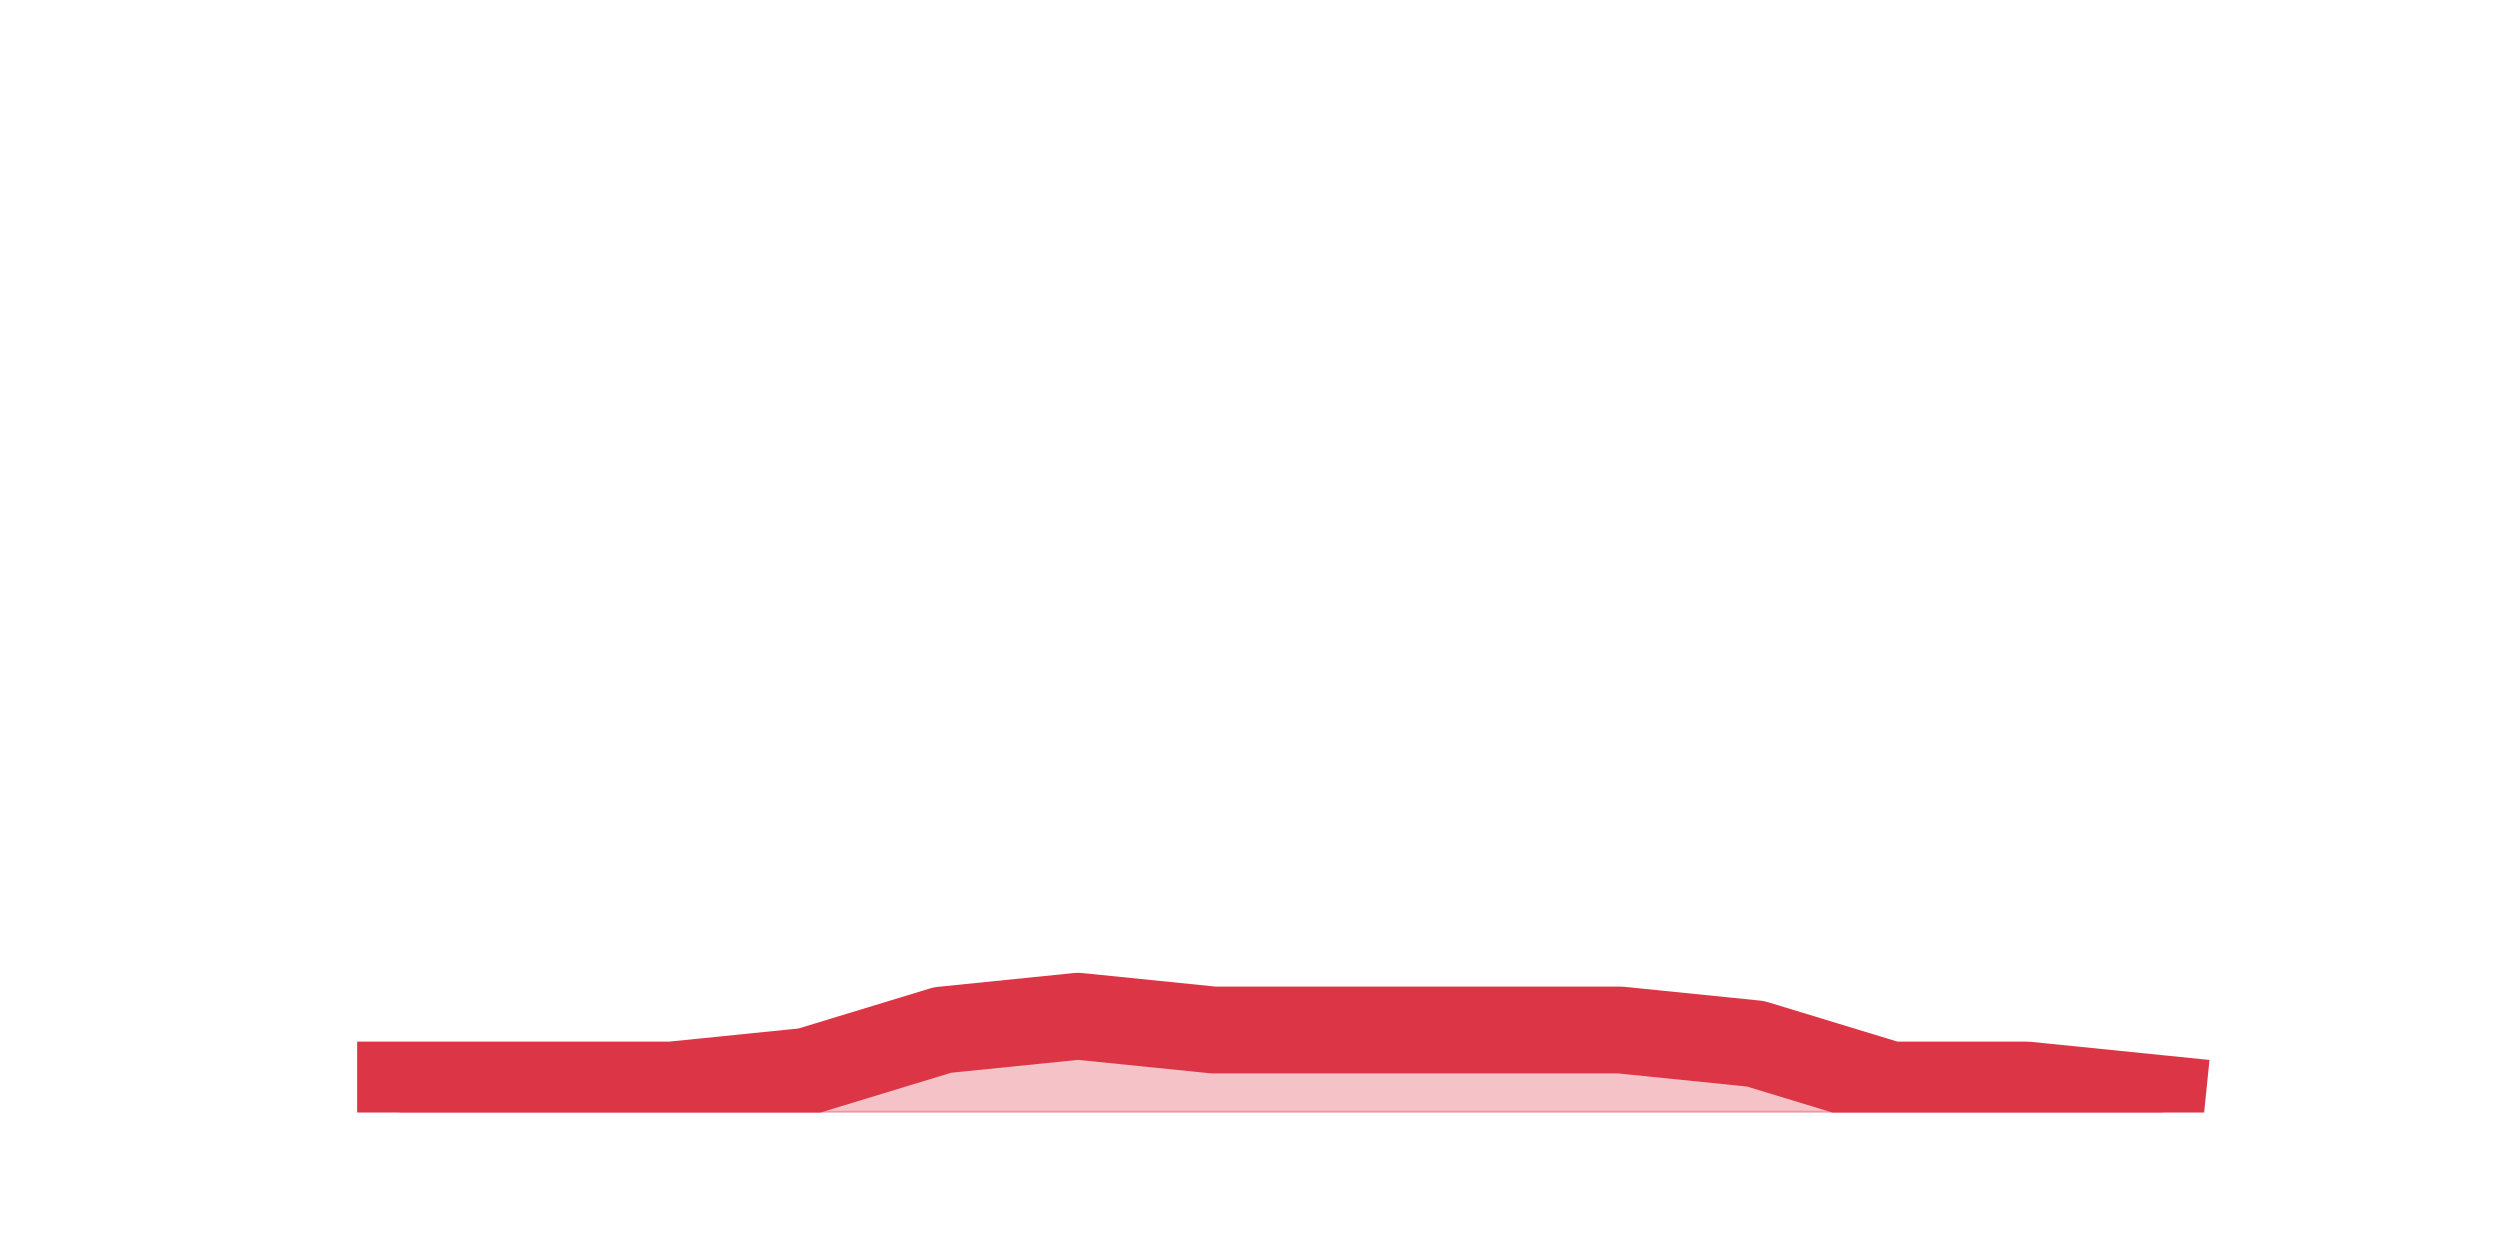 <?xml version="1.0" encoding="utf-8" standalone="no"?>
<!DOCTYPE svg PUBLIC "-//W3C//DTD SVG 1.1//EN"
  "http://www.w3.org/Graphics/SVG/1.1/DTD/svg11.dtd">
<svg height="360pt" version="1.1" viewBox="0 0 720 360" width="720pt" xmlns="http://www.w3.org/2000/svg" xmlns:xlink="http://www.w3.org/1999/xlink">
 <defs>
  <style type="text/css">*{stroke-linecap:butt;stroke-linejoin:round;}</style>
 </defs>
 <g id="figure_1">
  <g id="patch_1">
   <path d="M 0 360 
L 720 360 
L 720 0 
L 0 0 
z
" style="fill:none;"/>
  </g>
  <g id="axes_1">
   <g id="matplotlib.axis_1"/>
   <g id="matplotlib.axis_2"/>
   <g id="PolyCollection_1">
    <defs>
     <path d="M 115.364 -47.52 
L 115.364 -39.6 
L 154.385 -39.6 
L 193.406 -39.6 
L 232.427 -39.6 
L 271.448 -39.6 
L 310.469 -39.6 
L 349.49 -39.6 
L 388.51 -39.6 
L 427.531 -39.6 
L 466.552 -39.6 
L 505.573 -39.6 
L 544.594 -39.6 
L 583.615 -39.6 
L 622.636 -39.6 
L 622.636 -43.56 
L 622.636 -43.56 
L 583.615 -47.52 
L 544.594 -47.52 
L 505.573 -59.4 
L 466.552 -63.36 
L 427.531 -63.36 
L 388.51 -63.36 
L 349.49 -63.36 
L 310.469 -67.32 
L 271.448 -63.36 
L 232.427 -51.48 
L 193.406 -47.52 
L 154.385 -47.52 
L 115.364 -47.52 
z
" id="m825563ab9a" style="stroke:#dc3545;stroke-opacity:0.3;"/>
    </defs>
    <g clip-path="url(#p5734e0167a)">
     <use style="fill:#dc3545;fill-opacity:0.3;stroke:#dc3545;stroke-opacity:0.3;" x="0" xlink:href="#m825563ab9a" y="360"/>
    </g>
   </g>
   <g id="line2d_1">
    <path clip-path="url(#p5734e0167a)" d="M 115.364 312.48 
L 154.385 312.48 
L 193.406 312.48 
L 232.427 308.52 
L 271.448 296.64 
L 310.469 292.68 
L 349.49 296.64 
L 388.51 296.64 
L 427.531 296.64 
L 466.552 296.64 
L 505.573 300.6 
L 544.594 312.48 
L 583.615 312.48 
L 622.636 316.44 
" style="fill:none;stroke:#dc3545;stroke-linecap:square;stroke-width:25;"/>
   </g>
  </g>
 </g>
 <defs>
  <clipPath id="p5734e0167a">
   <rect height="277.2" width="558" x="90" y="43.2"/>
  </clipPath>
 </defs>
</svg>
